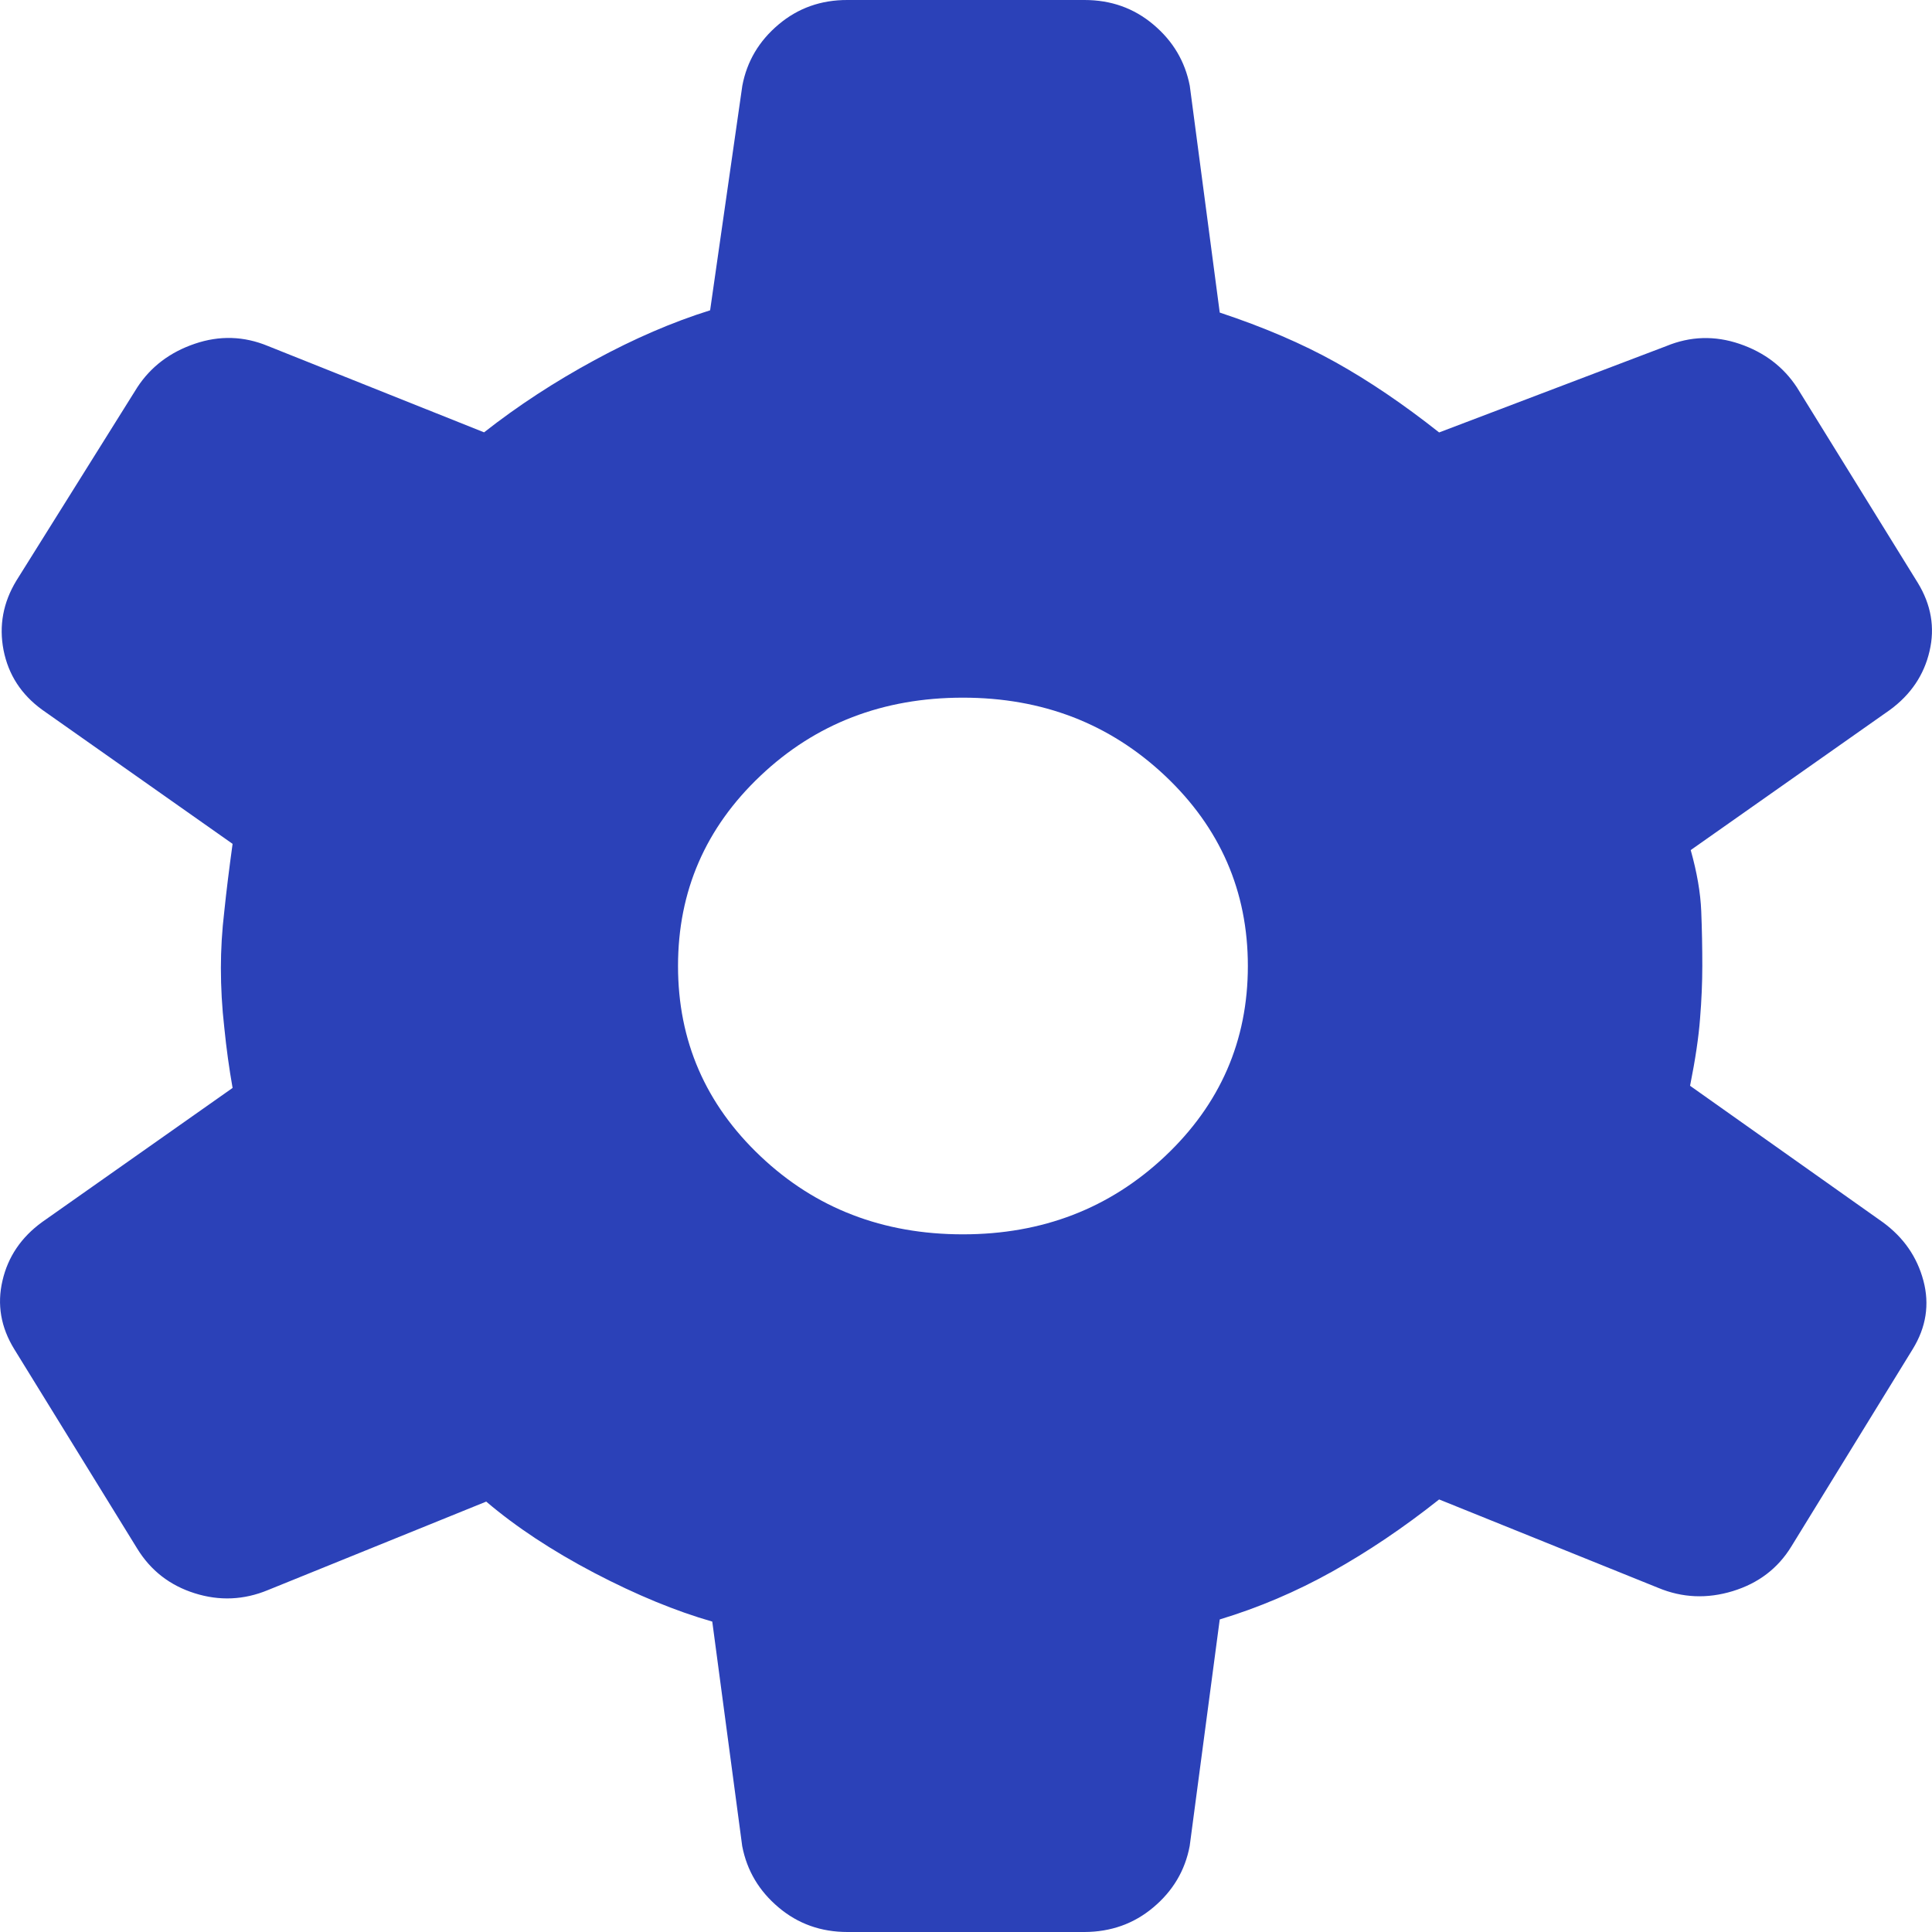 <svg width="18" height="18" viewBox="0 0 18 18" fill="none" xmlns="http://www.w3.org/2000/svg">
<path d="M7.896 18C7.649 18 7.435 17.924 7.254 17.771C7.072 17.618 6.959 17.428 6.915 17.2L6.636 15.108C6.297 15.011 5.93 14.86 5.536 14.654C5.142 14.447 4.807 14.226 4.53 13.99L2.497 14.814C2.273 14.907 2.045 14.917 1.814 14.844C1.582 14.771 1.404 14.632 1.279 14.429L0.133 12.57C0.008 12.367 -0.029 12.154 0.023 11.932C0.074 11.71 0.197 11.528 0.392 11.386L2.167 10.136C2.135 9.955 2.109 9.768 2.09 9.577C2.068 9.385 2.058 9.199 2.058 9.018C2.058 8.85 2.068 8.673 2.09 8.488C2.109 8.303 2.135 8.094 2.167 7.862L0.392 6.612C0.197 6.47 0.078 6.285 0.033 6.057C-0.011 5.829 0.029 5.613 0.153 5.409L1.279 3.609C1.404 3.418 1.582 3.282 1.814 3.203C2.045 3.124 2.273 3.131 2.497 3.224L4.51 4.028C4.827 3.779 5.171 3.555 5.54 3.355C5.908 3.155 6.267 3 6.616 2.891L6.916 0.799C6.959 0.571 7.072 0.381 7.254 0.228C7.435 0.075 7.65 -0.001 7.896 4.34783e-06H10.104C10.351 4.34783e-06 10.565 0.076 10.746 0.229C10.928 0.382 11.041 0.572 11.085 0.8L11.364 2.912C11.771 3.047 12.131 3.201 12.443 3.375C12.755 3.549 13.077 3.767 13.408 4.029L15.523 3.225C15.748 3.132 15.976 3.125 16.208 3.204C16.439 3.283 16.617 3.419 16.742 3.61L17.867 5.429C17.992 5.633 18.029 5.846 17.977 6.067C17.926 6.288 17.803 6.471 17.608 6.614L15.752 7.92C15.81 8.127 15.843 8.316 15.85 8.489C15.857 8.662 15.86 8.832 15.86 8.999C15.86 9.154 15.853 9.318 15.839 9.49C15.826 9.663 15.795 9.871 15.746 10.116L17.54 11.386C17.735 11.528 17.861 11.71 17.92 11.932C17.979 12.154 17.945 12.367 17.82 12.57L16.689 14.409C16.564 14.613 16.382 14.751 16.144 14.824C15.905 14.897 15.674 14.887 15.45 14.794L13.408 13.97C13.078 14.232 12.745 14.456 12.41 14.643C12.075 14.83 11.727 14.978 11.364 15.088L11.084 17.199C11.041 17.427 10.928 17.617 10.746 17.77C10.565 17.923 10.35 17.999 10.104 18H7.896ZM8.971 11.5C9.712 11.5 10.339 11.258 10.854 10.773C11.368 10.288 11.626 9.697 11.626 9C11.626 8.303 11.368 7.712 10.854 7.227C10.339 6.742 9.712 6.5 8.971 6.5C8.227 6.5 7.598 6.742 7.086 7.227C6.573 7.712 6.317 8.303 6.317 9C6.317 9.697 6.573 10.288 7.086 10.773C7.598 11.258 8.227 11.5 8.971 11.5Z" fill="#2B41B8"/>
</svg>
